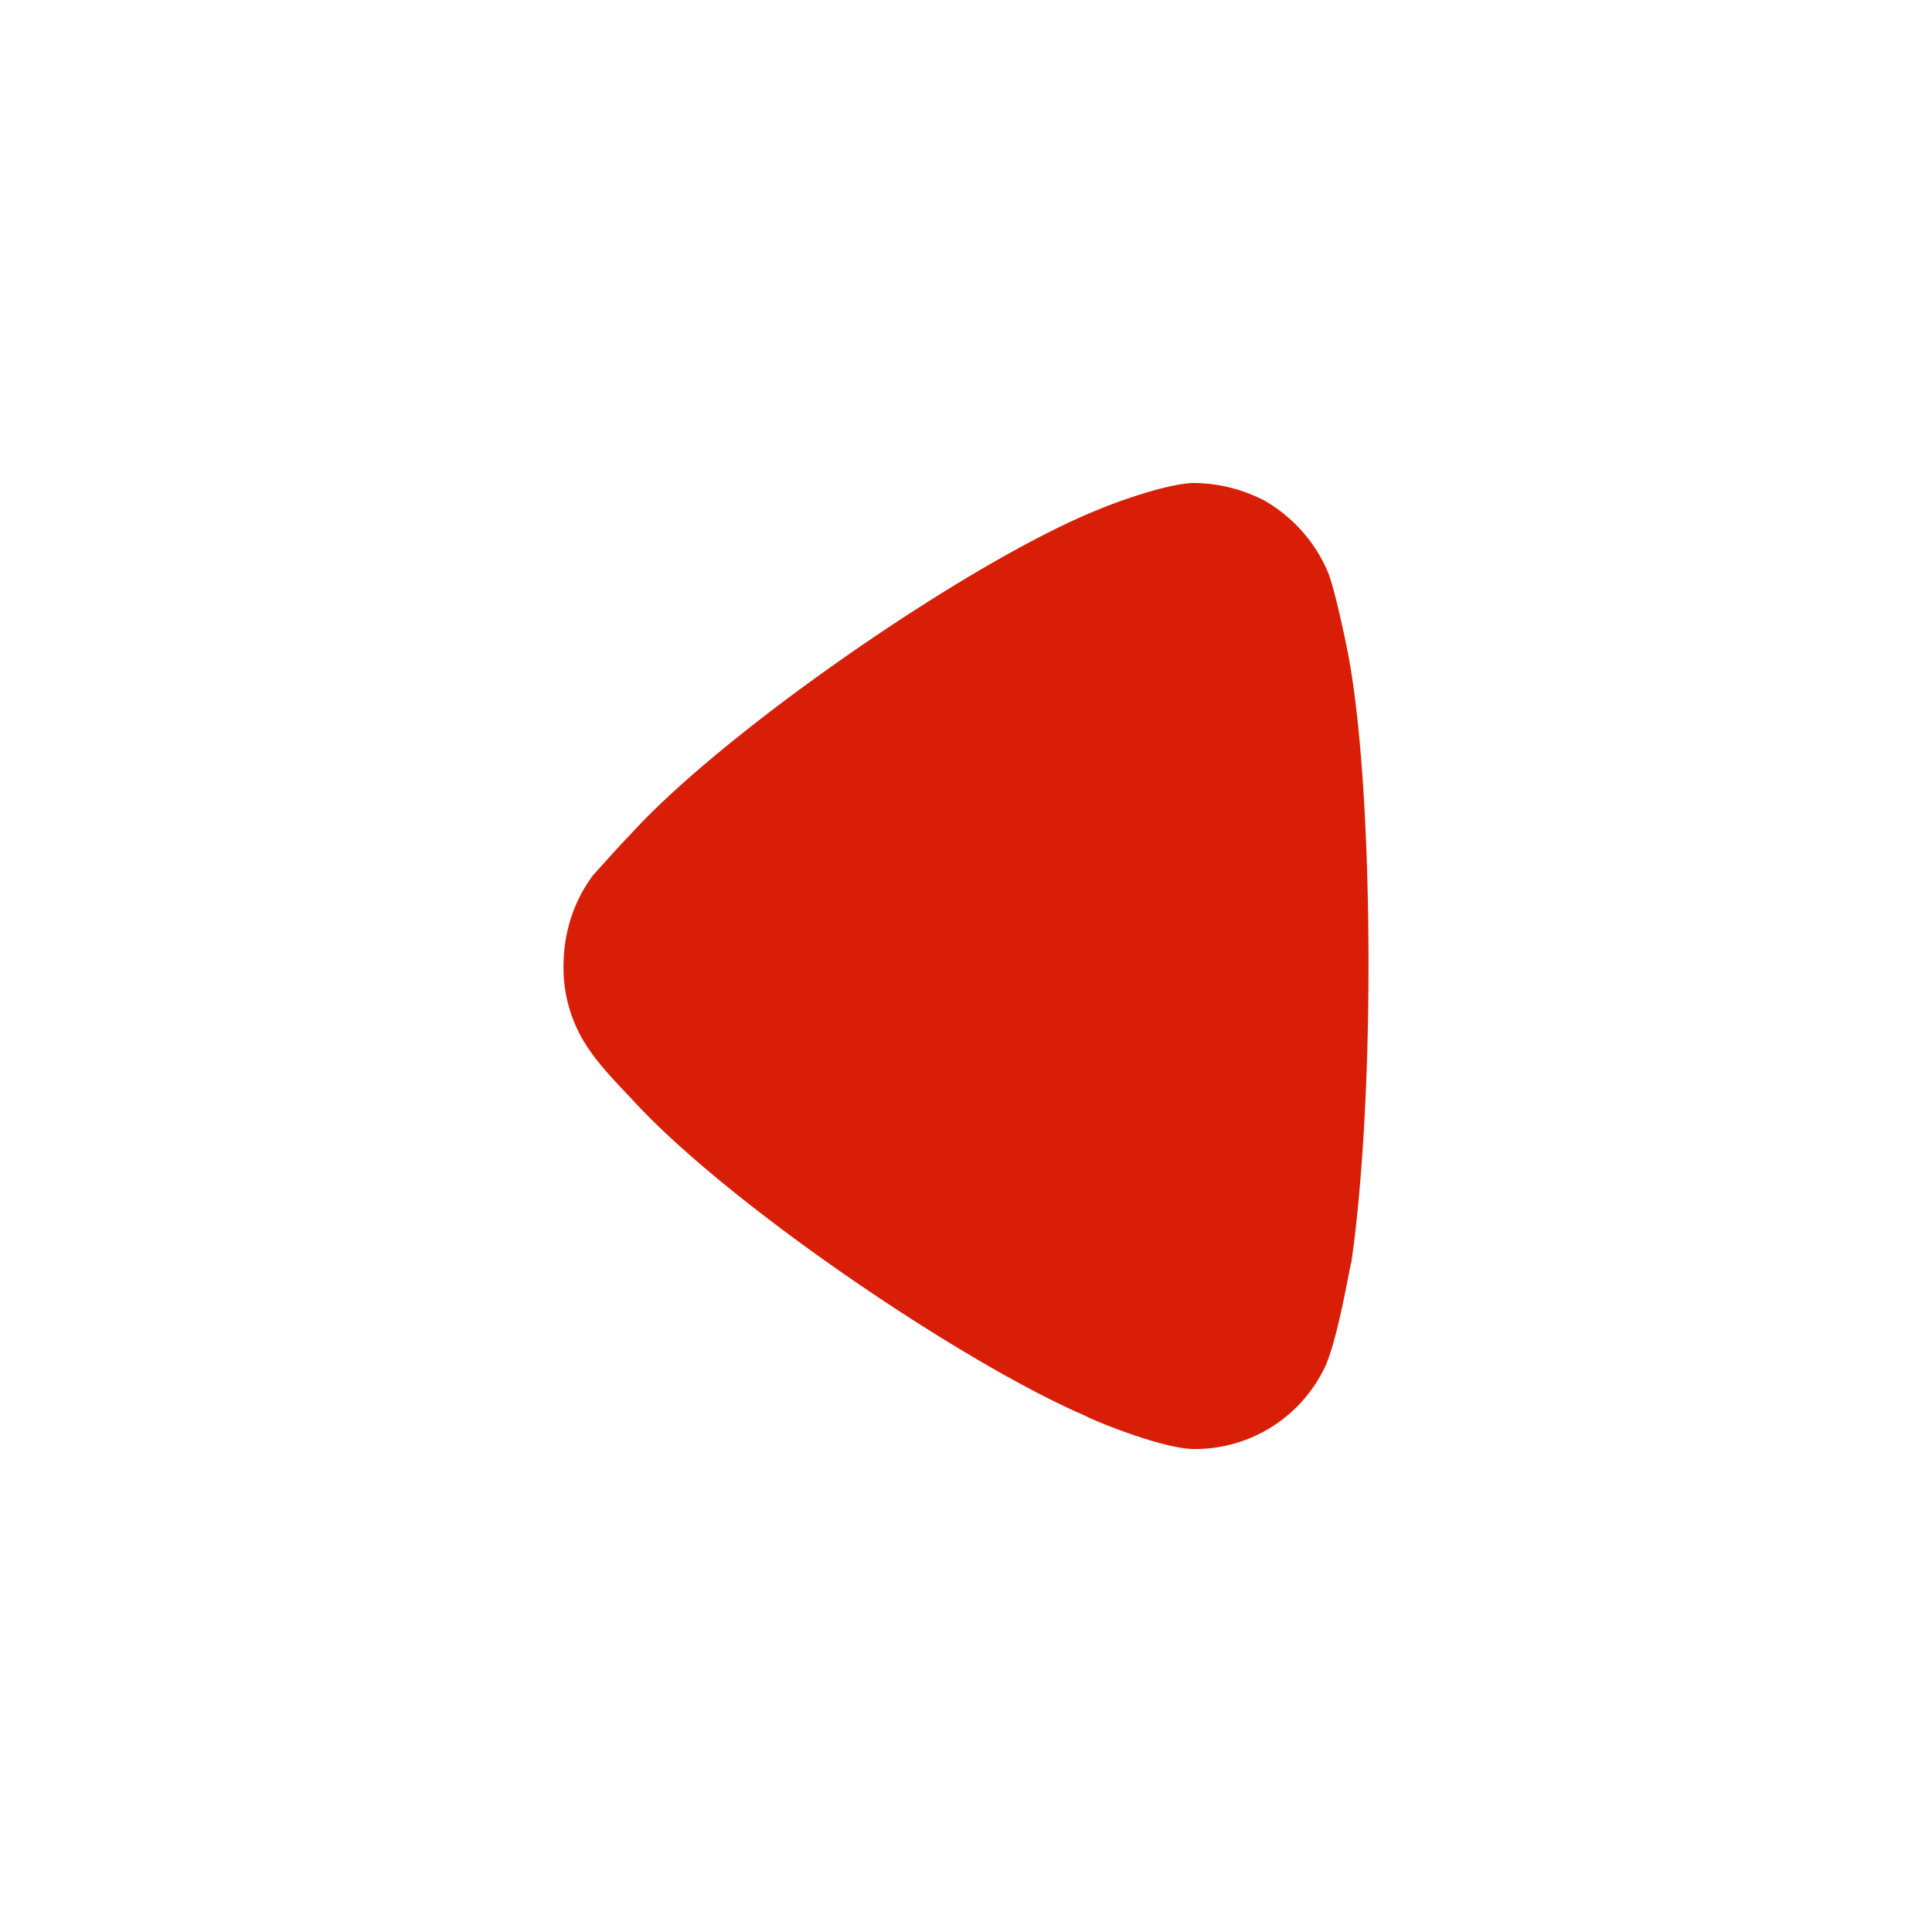 <?xml version="1.0" standalone="no"?><!DOCTYPE svg PUBLIC "-//W3C//DTD SVG 1.1//EN" "http://www.w3.org/Graphics/SVG/1.1/DTD/svg11.dtd"><svg t="1620898831280" class="icon" viewBox="0 0 1024 1024" version="1.1" xmlns="http://www.w3.org/2000/svg" p-id="8624" xmlns:xlink="http://www.w3.org/1999/xlink" width="50" height="50"><defs><style type="text/css"></style></defs><path d="M314.453 463.744c2.389-2.475 11.52-13.056 19.968-21.76 49.707-54.741 179.371-144.341 247.253-171.691 10.325-4.395 36.395-13.696 50.304-14.293 13.355 0 26.027 3.072 38.187 9.301 15.147 8.704 27.307 22.4 33.92 38.571 4.267 11.221 10.923 44.8 10.923 45.397 6.656 36.736 10.325 96.427 10.325 162.389 0 62.848-3.669 120.107-9.088 157.397-0.64 0.597-7.253 42.325-14.549 56.619a76.16 76.16 0 0 1-67.328 42.325h-2.389c-18.176-0.64-56.363-16.853-56.363-17.451-64.213-27.392-190.891-112.597-241.835-169.216 0 0-14.336-14.549-20.565-23.637A76.075 76.075 0 0 1 298.667 512.299c0-18.048 5.461-34.859 15.787-48.555z" fill="#d81e06" p-id="8625"></path></svg>